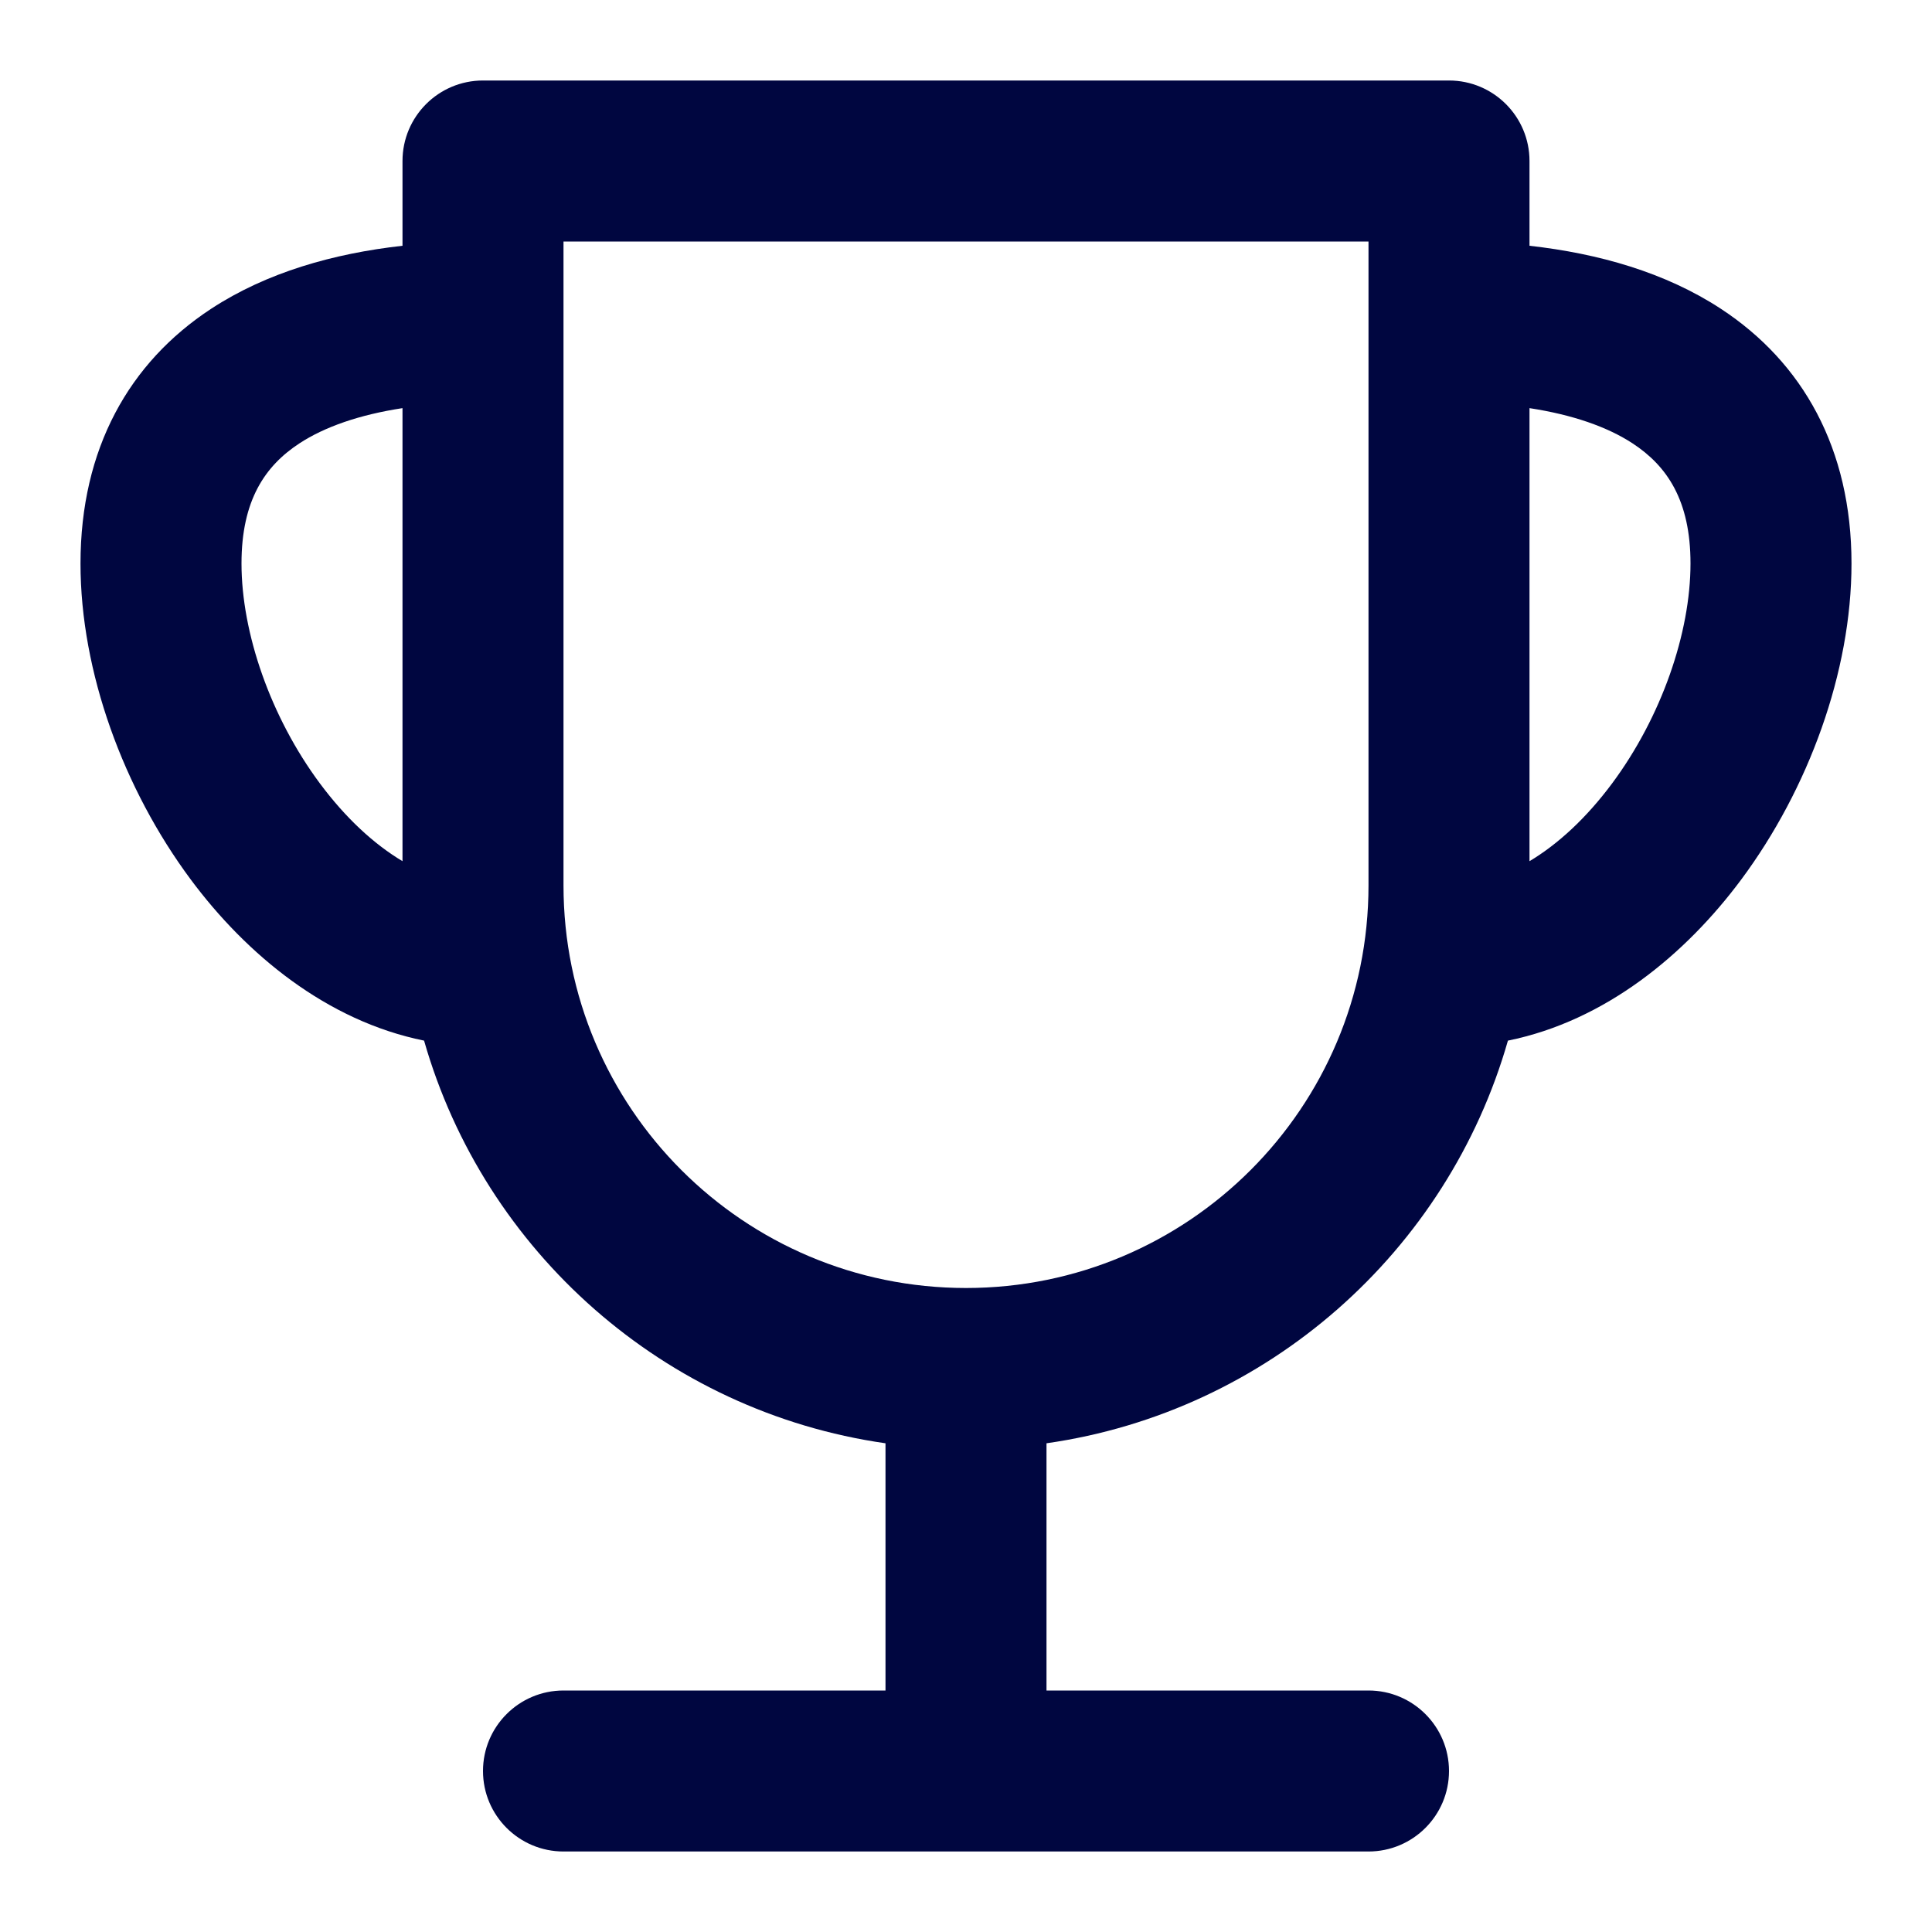 <svg width="24" height="24" viewBox="0 0 24 24" fill="none" xmlns="http://www.w3.org/2000/svg">
<path fill-rule="evenodd" clip-rule="evenodd" d="M5 2C5 1.448 5.448 1 6 1H18C18.552 1 19 1.448 19 2V3.053C19.858 3.149 20.687 3.384 21.376 3.835C22.396 4.503 23 5.575 23 7C23 8.347 22.465 9.802 21.631 10.925C20.939 11.856 19.942 12.682 18.732 12.927C17.984 15.545 15.749 17.536 13 17.929V21H17C17.552 21 18 21.448 18 22C18 22.552 17.552 23 17 23H7C6.448 23 6 22.552 6 22C6 21.448 6.448 21 7 21H11V17.929C8.251 17.536 6.016 15.545 5.268 12.927C4.058 12.682 3.061 11.856 2.369 10.925C1.535 9.802 1 8.347 1 7C1 5.575 1.604 4.503 2.624 3.835C3.313 3.384 4.142 3.149 5 3.053V2ZM5 5.07C4.465 5.152 4.034 5.302 3.719 5.508C3.292 5.788 3 6.215 3 7C3 7.862 3.361 8.907 3.974 9.732C4.294 10.162 4.644 10.485 5 10.698V5.07ZM19 10.698V5.07C19.535 5.152 19.966 5.302 20.281 5.508C20.708 5.788 21 6.215 21 7C21 7.862 20.639 8.907 20.026 9.732C19.706 10.162 19.356 10.485 19 10.698ZM7 3V11C7 13.761 9.239 16 12 16C14.761 16 17 13.761 17 11V3H7Z" fill="#000640"/>
</svg>
